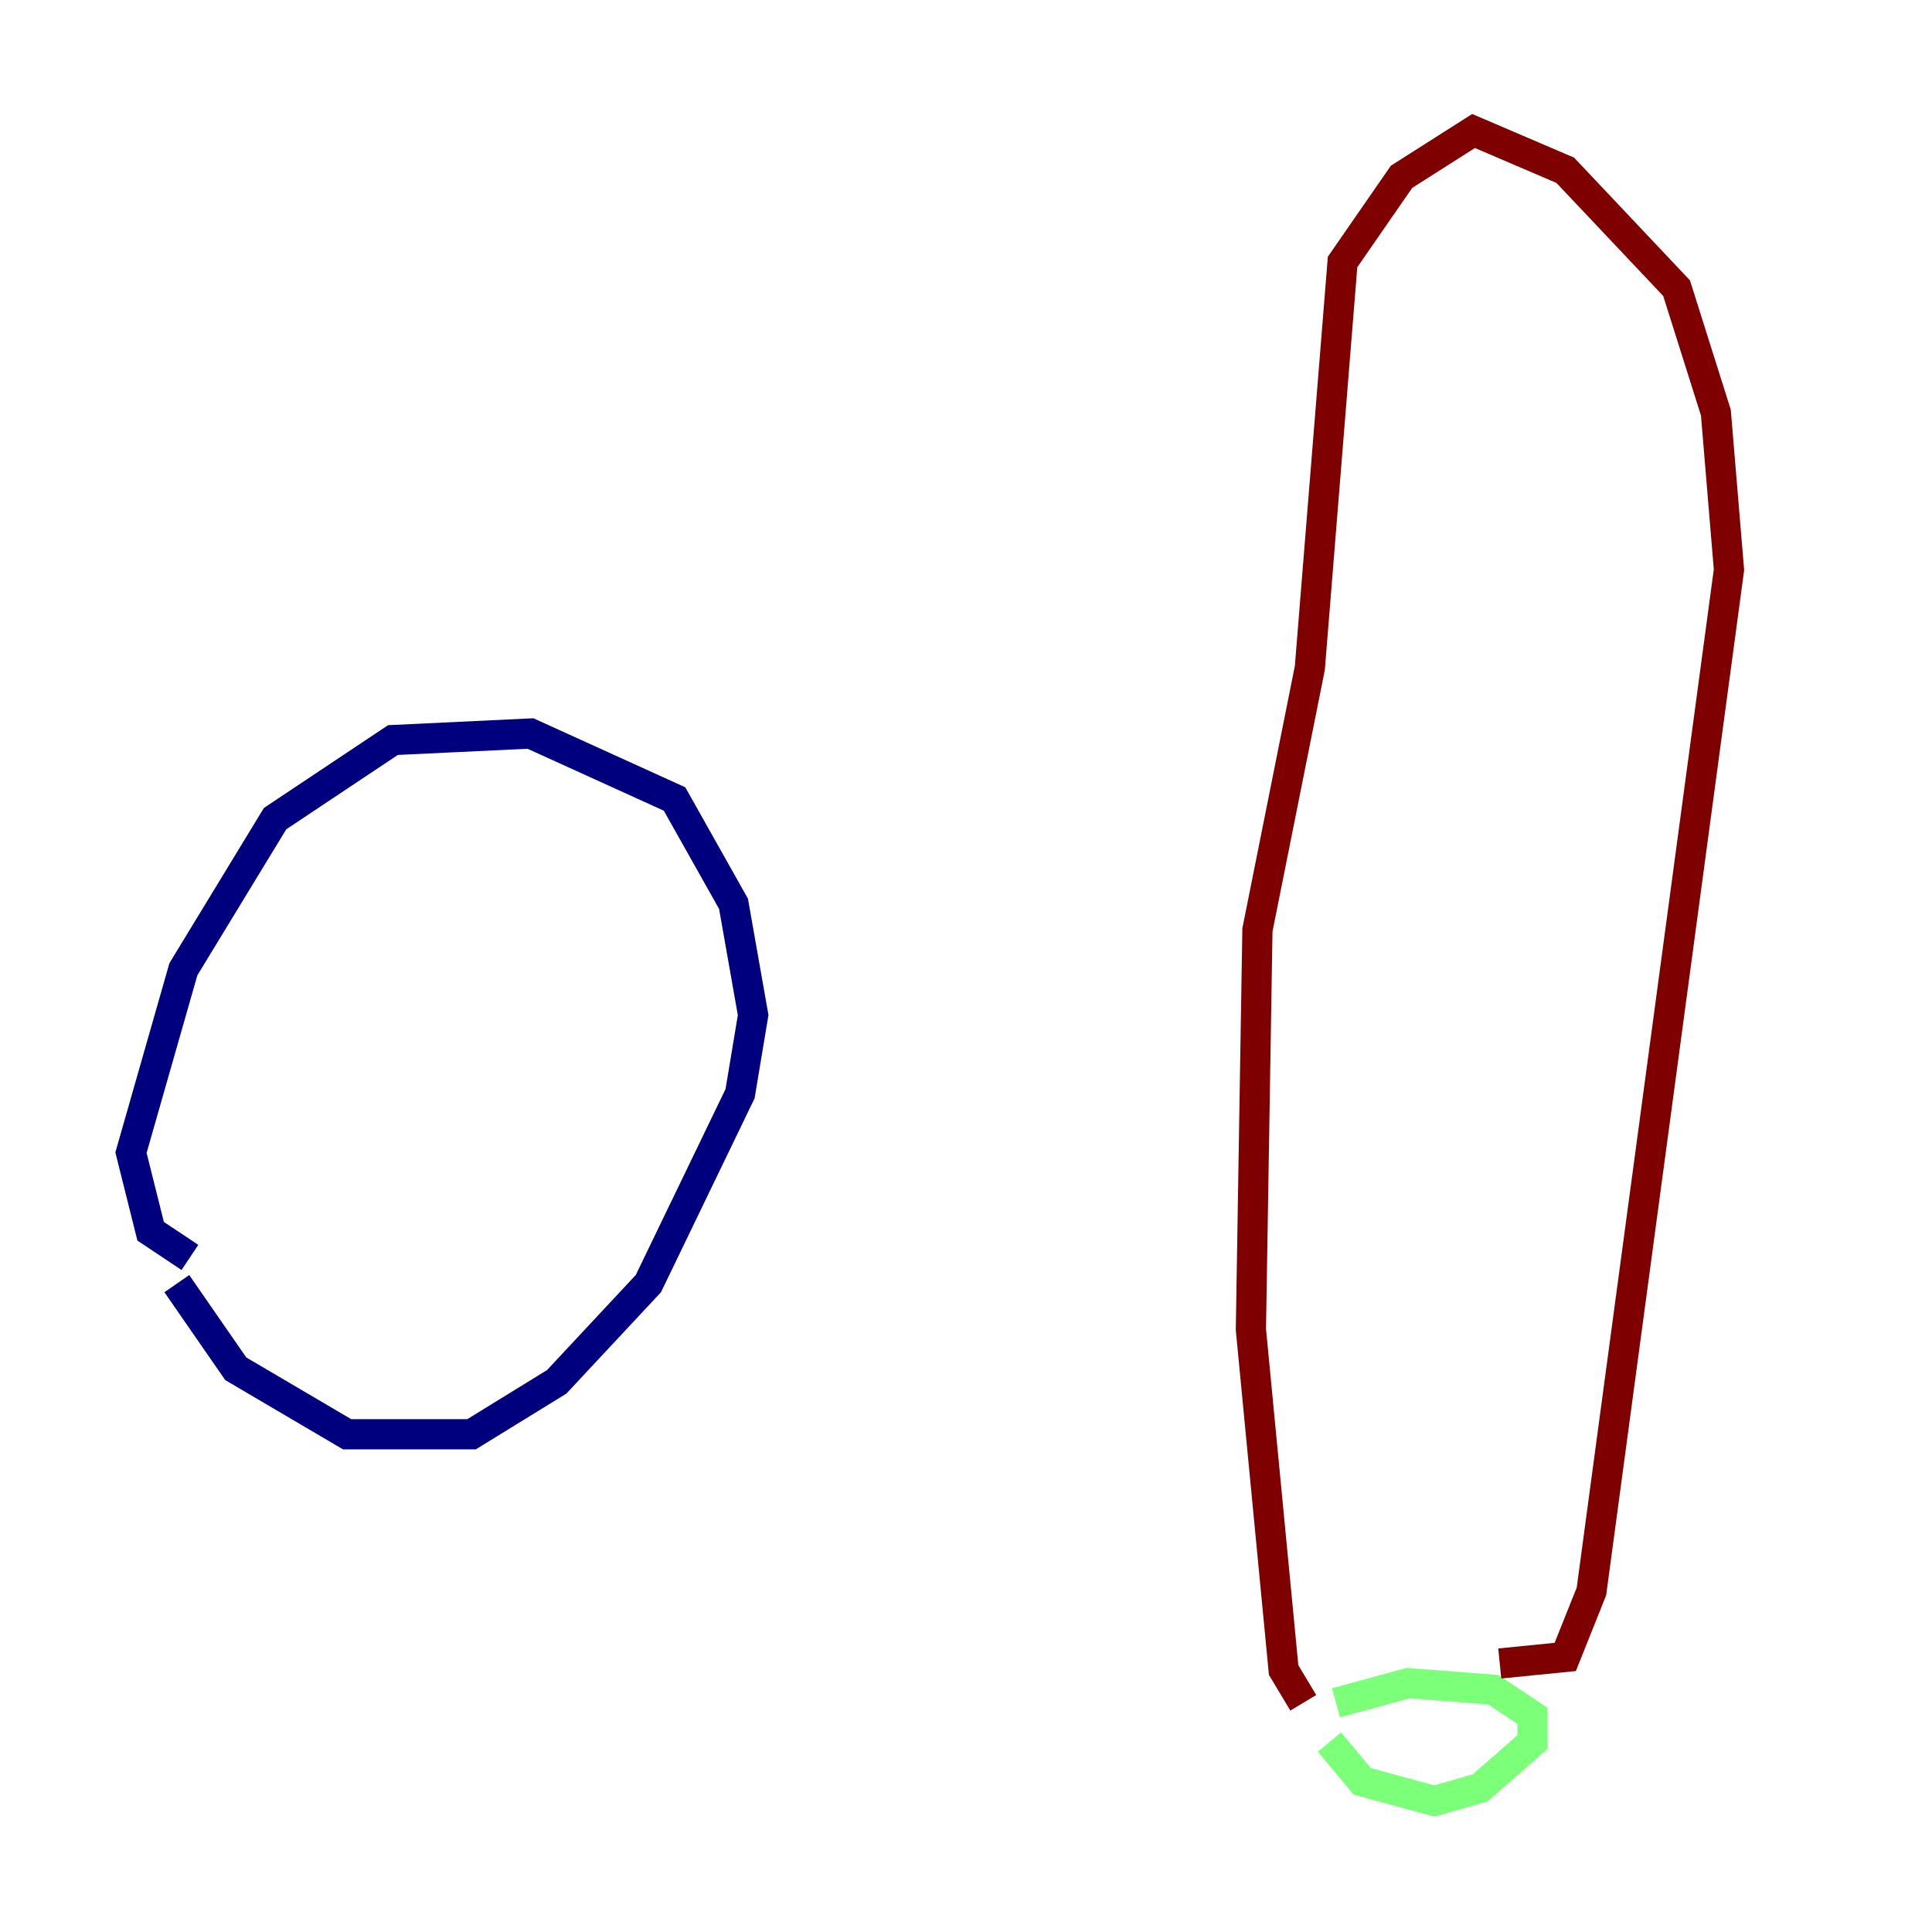 <?xml version="1.0" encoding="utf-8" ?>
<svg baseProfile="tiny" height="128" version="1.2" viewBox="0,0,128,128" width="128" xmlns="http://www.w3.org/2000/svg" xmlns:ev="http://www.w3.org/2001/xml-events" xmlns:xlink="http://www.w3.org/1999/xlink"><defs /><polyline fill="none" points="12.583,83.308 9.98,81.573 8.678,76.366 12.149,64.217 18.224,54.237 26.034,49.031 35.146,48.597 44.691,52.936 48.597,59.878 49.898,67.254 49.031,72.461 42.956,85.044 36.881,91.552 31.241,95.024 22.997,95.024 15.62,90.685 11.715,85.044" stroke="#00007f" stroke-width="2" /><polyline fill="none" points="88.515,112.814 93.288,111.512 98.929,111.946 101.532,113.681 101.532,115.417 98.061,118.454 95.024,119.322 90.251,118.02 88.081,115.417" stroke="#7cff79" stroke-width="2" /><polyline fill="none" points="86.346,112.814 85.044,110.644 82.875,88.081 83.308,61.614 86.78,44.258 88.949,17.356 92.854,11.715 97.627,8.678 103.702,11.281 111.078,19.091 113.681,27.336 114.549,37.749 105.437,105.437 103.702,109.776 99.363,110.21" stroke="#7f0000" stroke-width="2" /></svg>